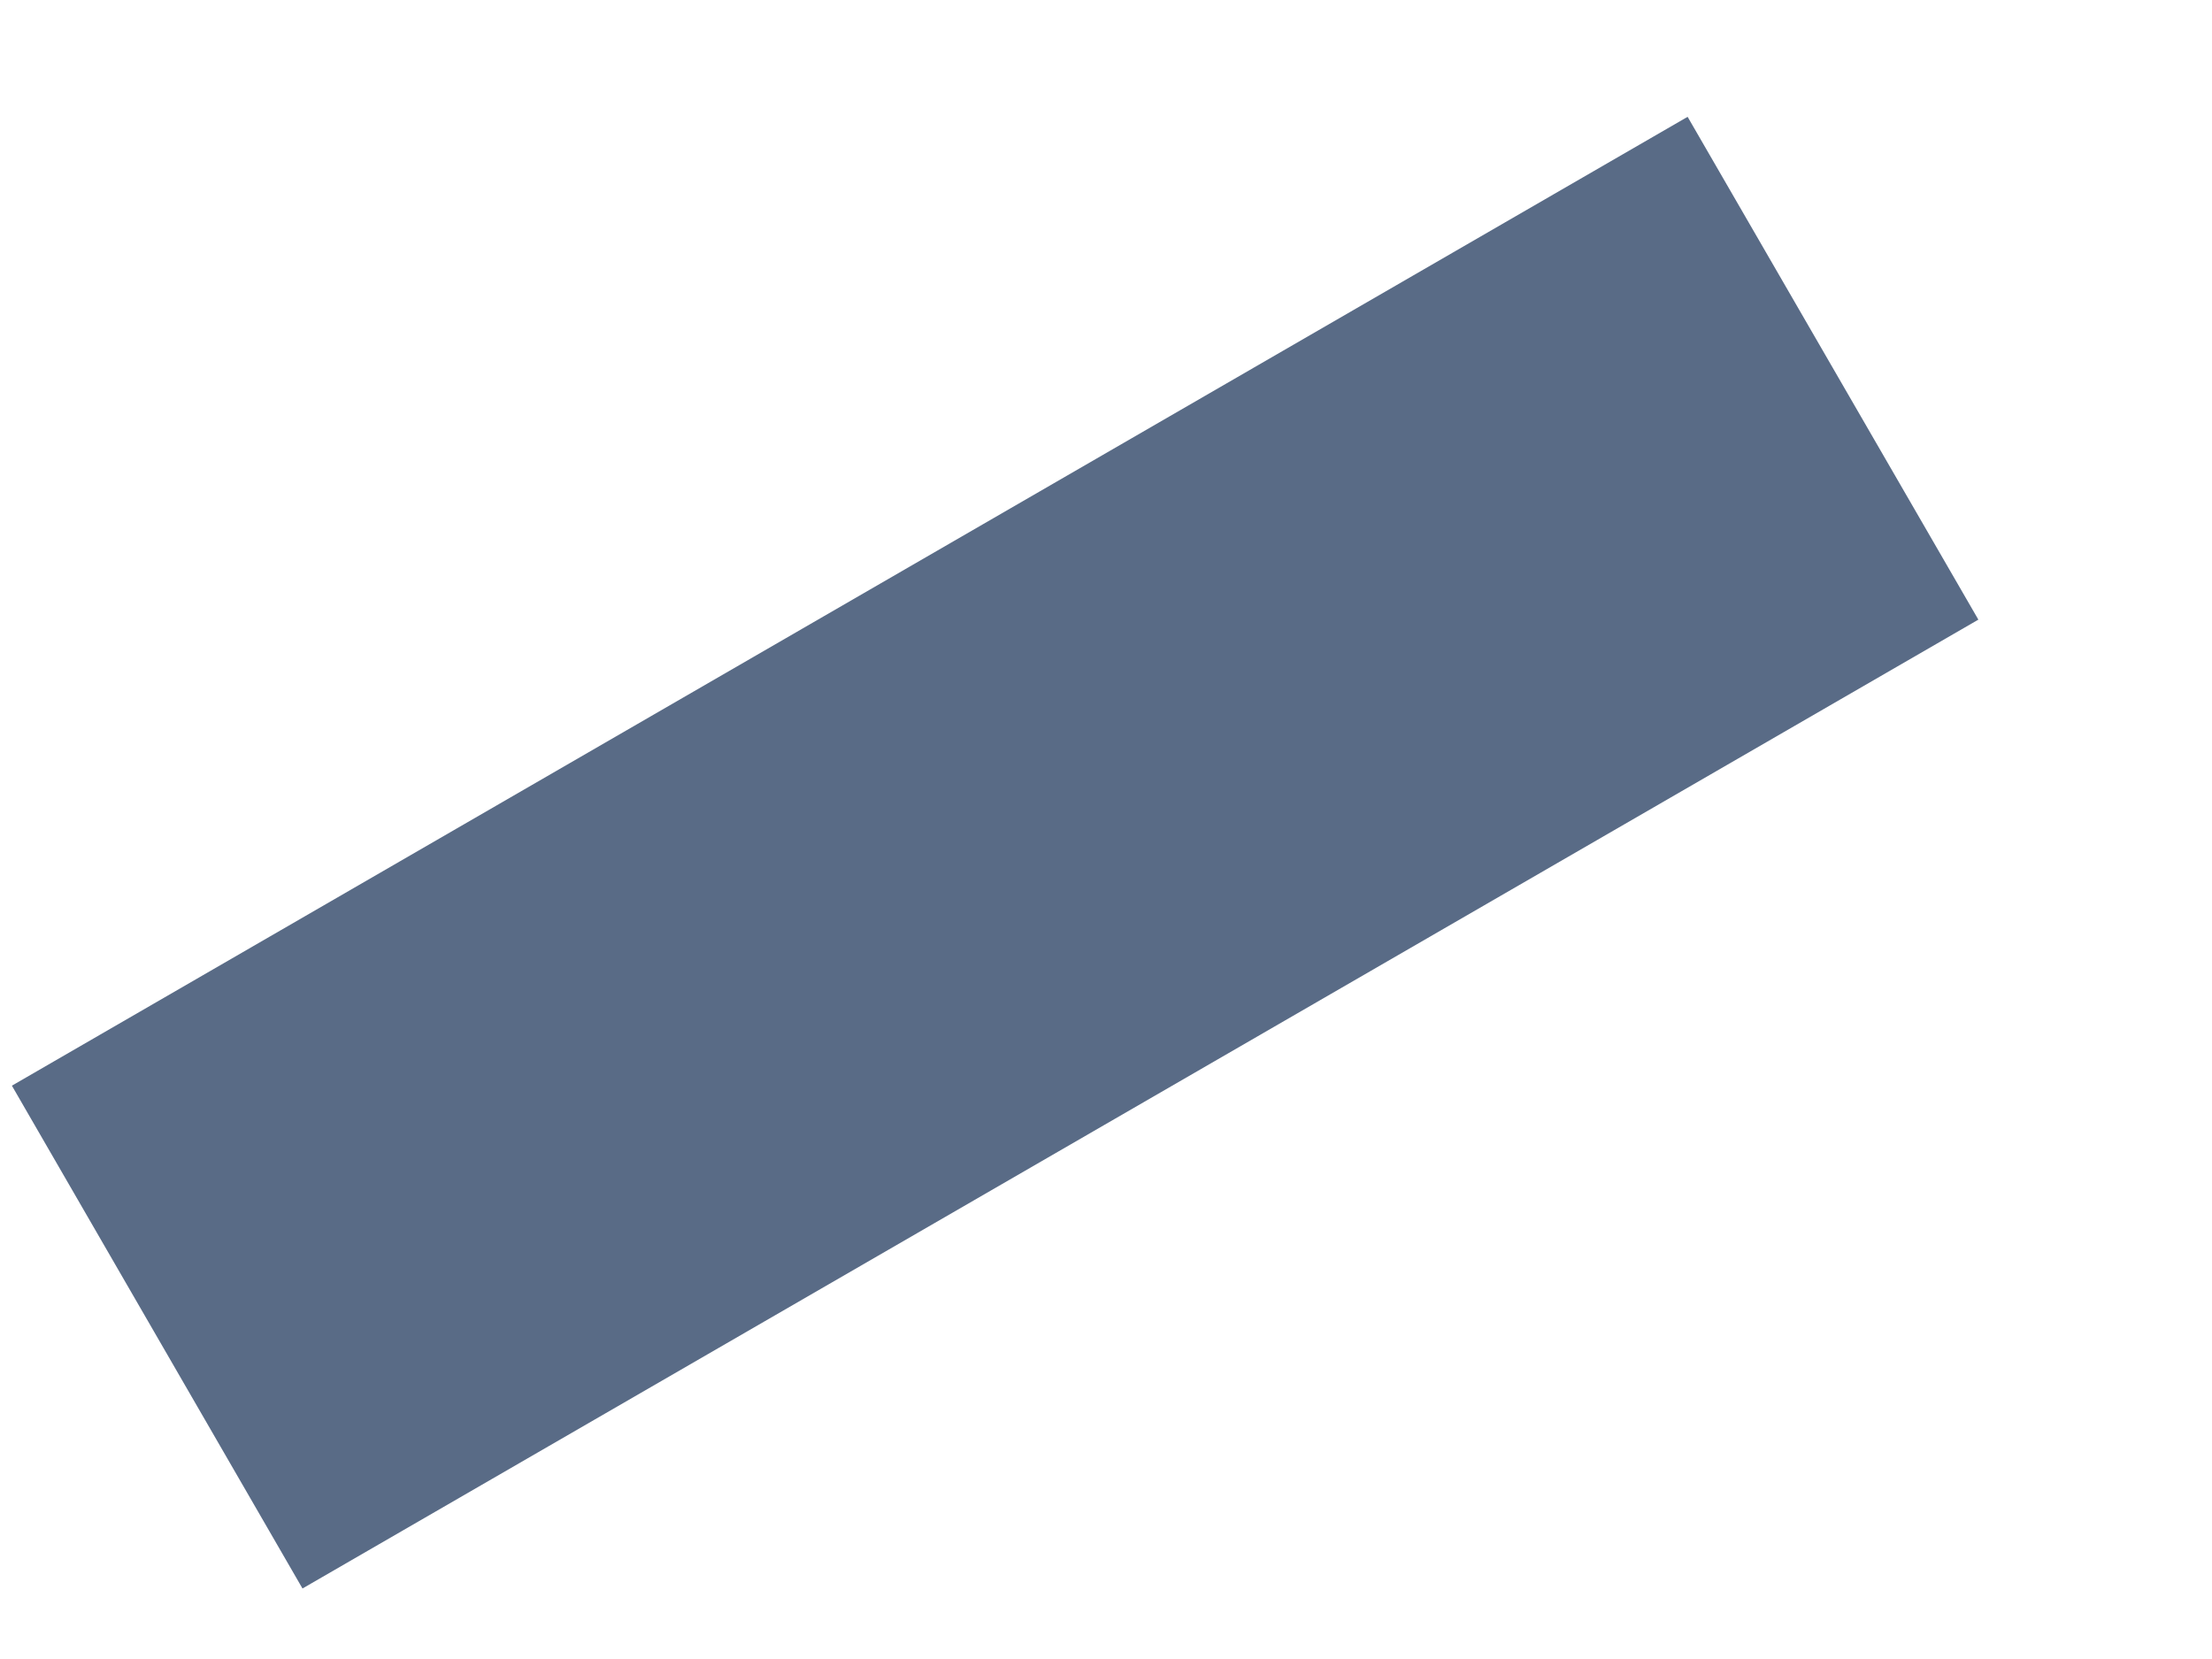 <svg width="16" height="12" viewBox="0 0 16 12" fill="none" xmlns="http://www.w3.org/2000/svg" xmlns:xlink="http://www.w3.org/1999/xlink">
<path d="M12.207,0.845L14.31,4.482L2.188,11.49L0.086,7.853L12.207,0.845Z" fill="#596B86"/>
</svg>

